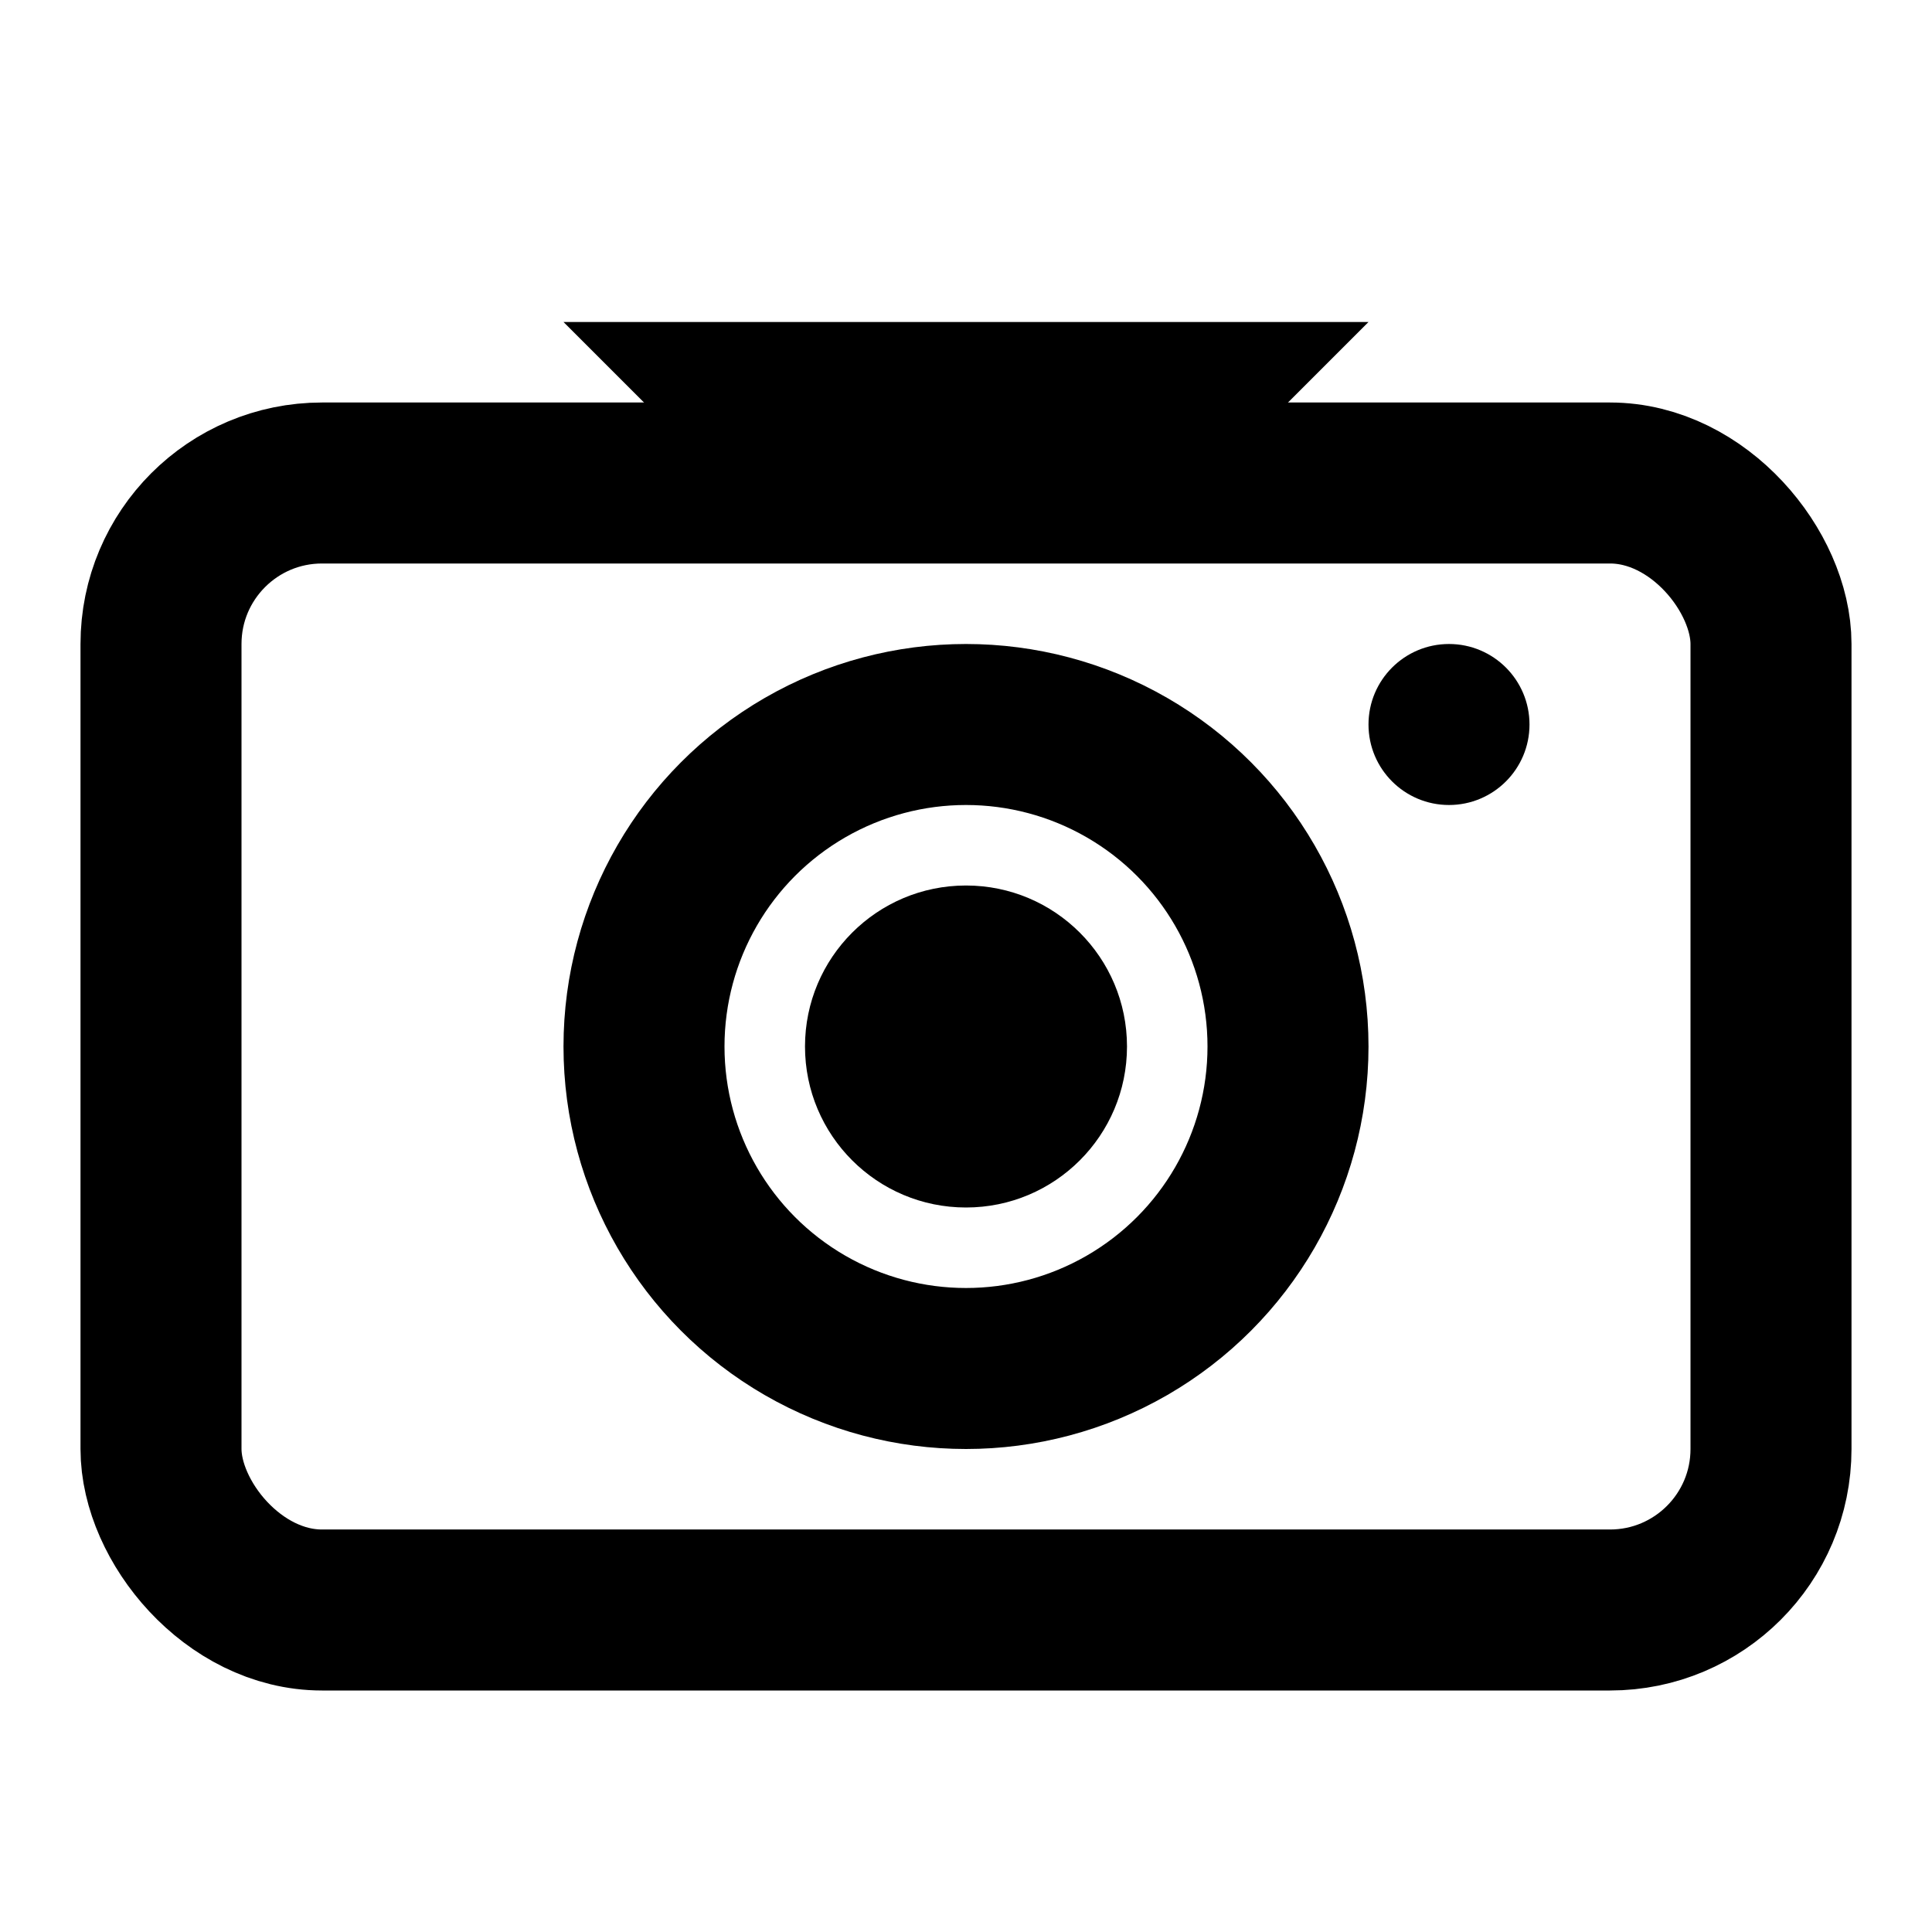 <?xml version="1.0" encoding="UTF-8"?>
<svg width="24" height="24" viewBox="0 0 24 24" fill="none" xmlns="http://www.w3.org/2000/svg">
    <!-- 相机主体 -->
    <rect x="2" y="6" width="20" height="14" rx="2" stroke="black" stroke-width="2"/>
    
    <!-- 相机顶部突起部分 -->
    <path d="M7 4H17L15 6H9L7 4Z" fill="black"/>
    
    <!-- 镜头 -->
    <circle cx="12" cy="13" r="4" stroke="black" stroke-width="2"/>
    <circle cx="12" cy="13" r="2" fill="black"/>
    
    <!-- 闪光灯 -->
    <circle cx="18" cy="9" r="1" fill="black"/>
</svg> 